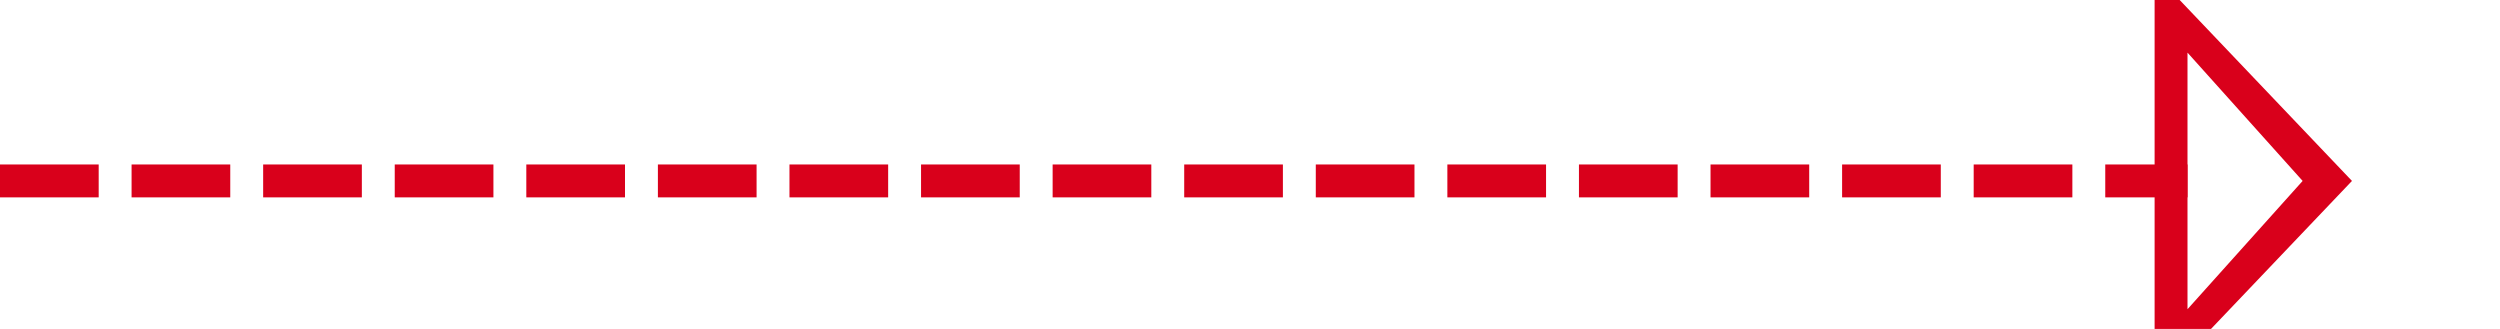 ﻿<?xml version="1.0" encoding="utf-8"?>
<svg version="1.1" xmlns:xlink="http://www.w3.org/1999/xlink" width="76px" height="10px" preserveAspectRatio="xMinYMid meet" viewBox="633 237  76 8" xmlns="http://www.w3.org/2000/svg">
  <path d="M 633 241.5  L 699.5 241.5  " stroke-width="1" stroke-dasharray="3,1" stroke="#d9001b" fill="none" />
  <path d="M 698.5 247.8  L 704.5 241.5  L 698.5 235.2  L 698.5 247.8  Z M 699.5 245.4  L 699.5 237.6  L 703 241.5  L 699.5 245.4  Z " fill-rule="nonzero" fill="#d9001b" stroke="none" />
</svg>